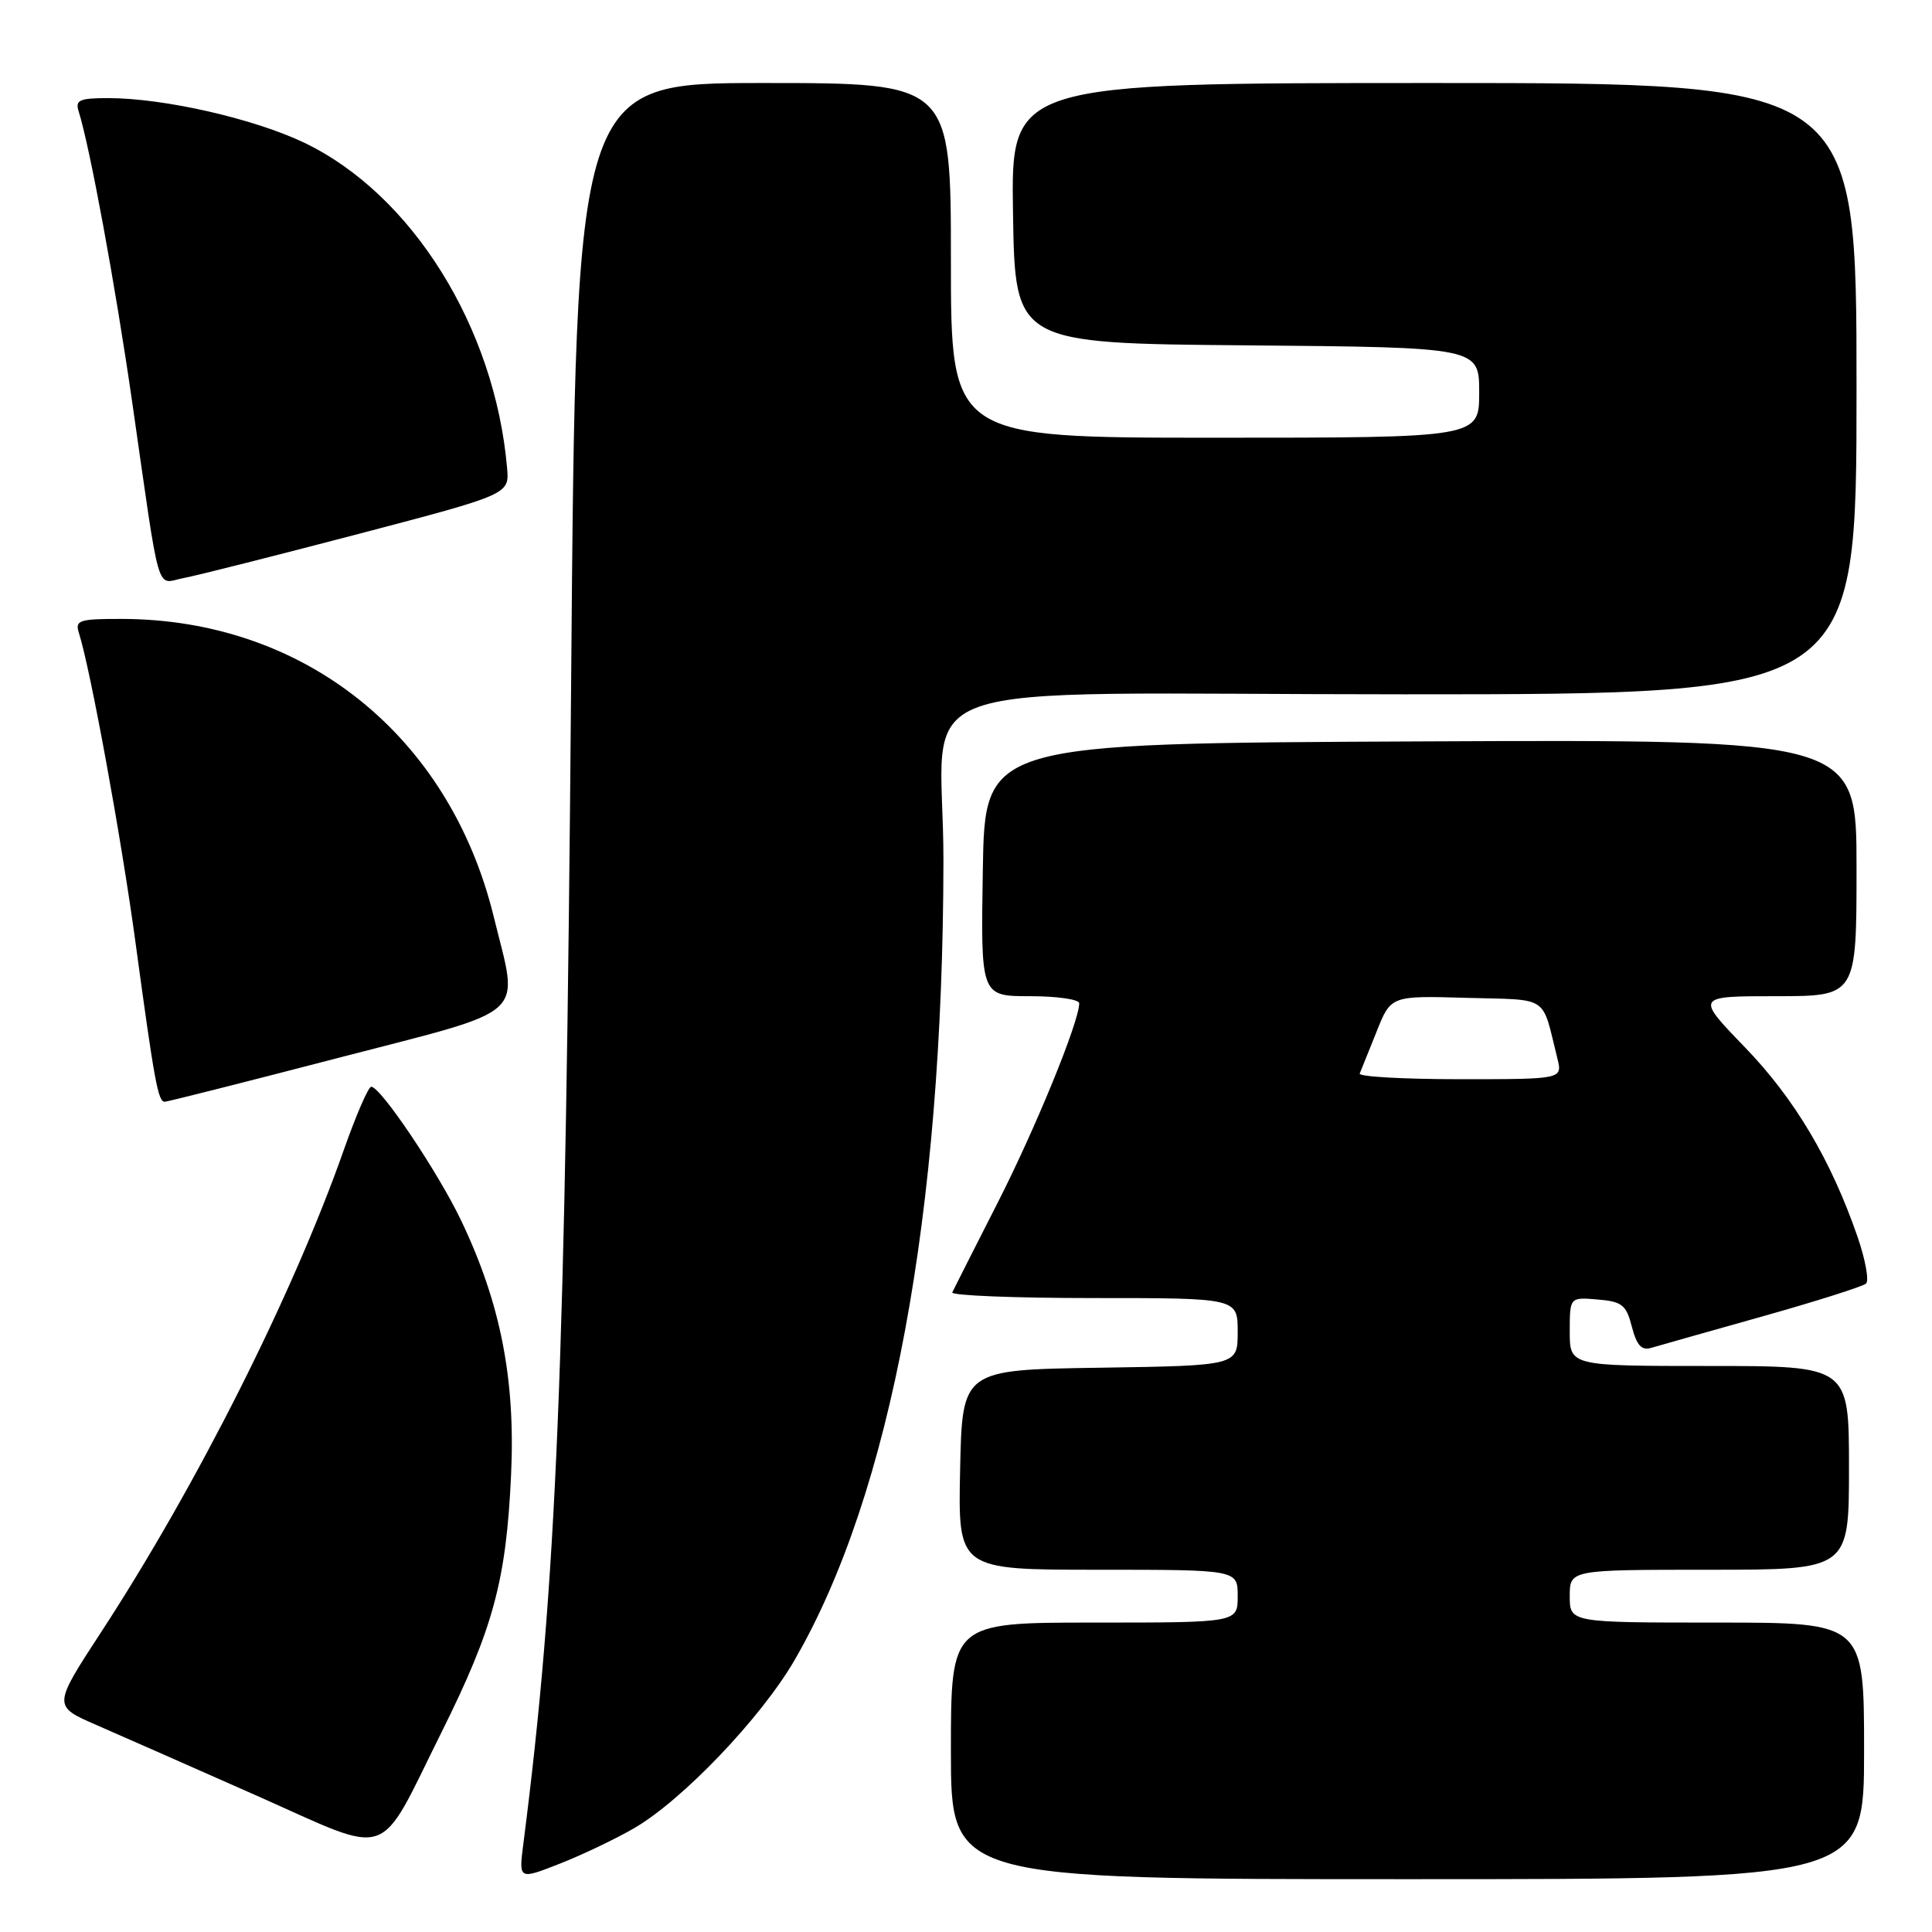 <?xml version="1.0" encoding="UTF-8" standalone="no"?>
<!DOCTYPE svg PUBLIC "-//W3C//DTD SVG 1.1//EN" "http://www.w3.org/Graphics/SVG/1.1/DTD/svg11.dtd" >
<svg xmlns="http://www.w3.org/2000/svg" xmlns:xlink="http://www.w3.org/1999/xlink" version="1.1" viewBox="0 0 256 256">
 <g >
 <path fill="currentColor"
d=" M 84.00 242.26 C 90.40 238.56 100.85 227.62 105.27 220.00 C 118.06 197.94 124.96 160.89 125.01 114.00 C 125.03 89.11 117.01 92.00 186.13 92.00 C 246.00 92.00 246.00 92.00 246.00 51.50 C 246.00 11.00 246.00 11.00 189.98 11.00 C 133.95 11.00 133.95 11.00 134.23 28.25 C 134.50 45.50 134.50 45.50 165.25 45.76 C 196.00 46.03 196.00 46.03 196.00 52.01 C 196.00 58.00 196.00 58.00 161.00 58.00 C 126.00 58.00 126.00 58.00 126.00 34.50 C 126.00 11.00 126.00 11.00 101.16 11.00 C 76.32 11.00 76.32 11.00 75.68 90.25 C 74.93 181.64 73.78 209.68 69.35 244.29 C 68.73 249.08 68.73 249.08 74.12 246.97 C 77.08 245.81 81.53 243.69 84.00 242.26 Z  M 247.00 232.00 C 247.00 215.00 247.00 215.00 227.50 215.00 C 208.00 215.00 208.00 215.00 208.00 211.50 C 208.00 208.00 208.00 208.00 226.50 208.00 C 245.00 208.00 245.00 208.00 245.00 194.50 C 245.00 181.00 245.00 181.00 226.50 181.00 C 208.00 181.00 208.00 181.00 208.00 176.44 C 208.00 171.88 208.00 171.88 211.69 172.19 C 214.93 172.46 215.49 172.90 216.23 175.80 C 216.87 178.27 217.52 178.98 218.79 178.60 C 219.73 178.32 226.35 176.45 233.50 174.44 C 240.65 172.43 246.84 170.46 247.26 170.08 C 247.68 169.69 247.18 166.93 246.15 163.93 C 242.64 153.75 237.82 145.61 231.20 138.76 C 224.67 132.00 224.67 132.00 235.34 132.00 C 246.00 132.00 246.00 132.00 246.00 114.99 C 246.00 97.98 246.00 97.98 188.25 98.24 C 130.50 98.50 130.50 98.50 130.23 115.25 C 129.95 132.00 129.95 132.00 136.48 132.00 C 140.06 132.00 143.00 132.42 143.00 132.94 C 143.00 135.39 137.18 149.60 132.13 159.50 C 129.05 165.55 126.37 170.84 126.18 171.25 C 125.99 171.66 134.42 172.00 144.92 172.00 C 164.00 172.00 164.00 172.00 164.00 176.48 C 164.00 180.95 164.00 180.95 145.75 181.23 C 127.50 181.50 127.50 181.50 127.22 194.75 C 126.94 208.00 126.94 208.00 145.47 208.00 C 164.00 208.00 164.00 208.00 164.00 211.50 C 164.00 215.00 164.00 215.00 145.00 215.00 C 126.00 215.00 126.00 215.00 126.00 232.00 C 126.00 249.00 126.00 249.00 186.50 249.00 C 247.00 249.00 247.00 249.00 247.00 232.00 Z  M 58.52 229.50 C 65.36 215.77 67.08 209.41 67.72 195.44 C 68.31 182.76 66.33 172.67 61.11 161.74 C 58.05 155.33 50.44 144.00 49.19 144.00 C 48.81 144.00 47.20 147.72 45.60 152.25 C 38.85 171.47 26.08 196.84 13.39 216.28 C 7.01 226.06 7.01 226.06 12.75 228.56 C 15.91 229.94 25.47 234.15 34.00 237.93 C 52.24 246.02 49.90 246.82 58.52 229.50 Z  M 45.00 140.13 C 70.48 133.51 68.75 135.09 65.43 121.50 C 59.57 97.48 40.35 82.07 16.18 82.01 C 10.49 82.00 9.92 82.18 10.45 83.85 C 12.00 88.73 16.09 111.10 17.97 125.00 C 20.47 143.42 20.95 146.00 21.83 145.99 C 22.20 145.98 32.62 143.35 45.00 140.13 Z  M 47.50 70.75 C 67.50 65.50 67.50 65.50 67.19 62.00 C 65.57 43.34 54.56 25.71 40.27 18.89 C 33.60 15.71 21.69 13.00 14.34 13.00 C 10.53 13.00 9.95 13.26 10.42 14.75 C 11.92 19.52 15.26 37.66 17.50 53.17 C 21.32 79.76 20.61 77.30 24.31 76.60 C 26.07 76.27 36.50 73.63 47.50 70.75 Z  M 180.17 142.25 C 180.35 141.83 181.35 139.34 182.40 136.71 C 184.30 131.93 184.30 131.93 194.33 132.22 C 205.45 132.53 204.24 131.73 206.36 140.25 C 207.04 143.00 207.04 143.00 193.44 143.00 C 185.95 143.00 179.98 142.66 180.17 142.25 Z "/>
</g>
</svg>